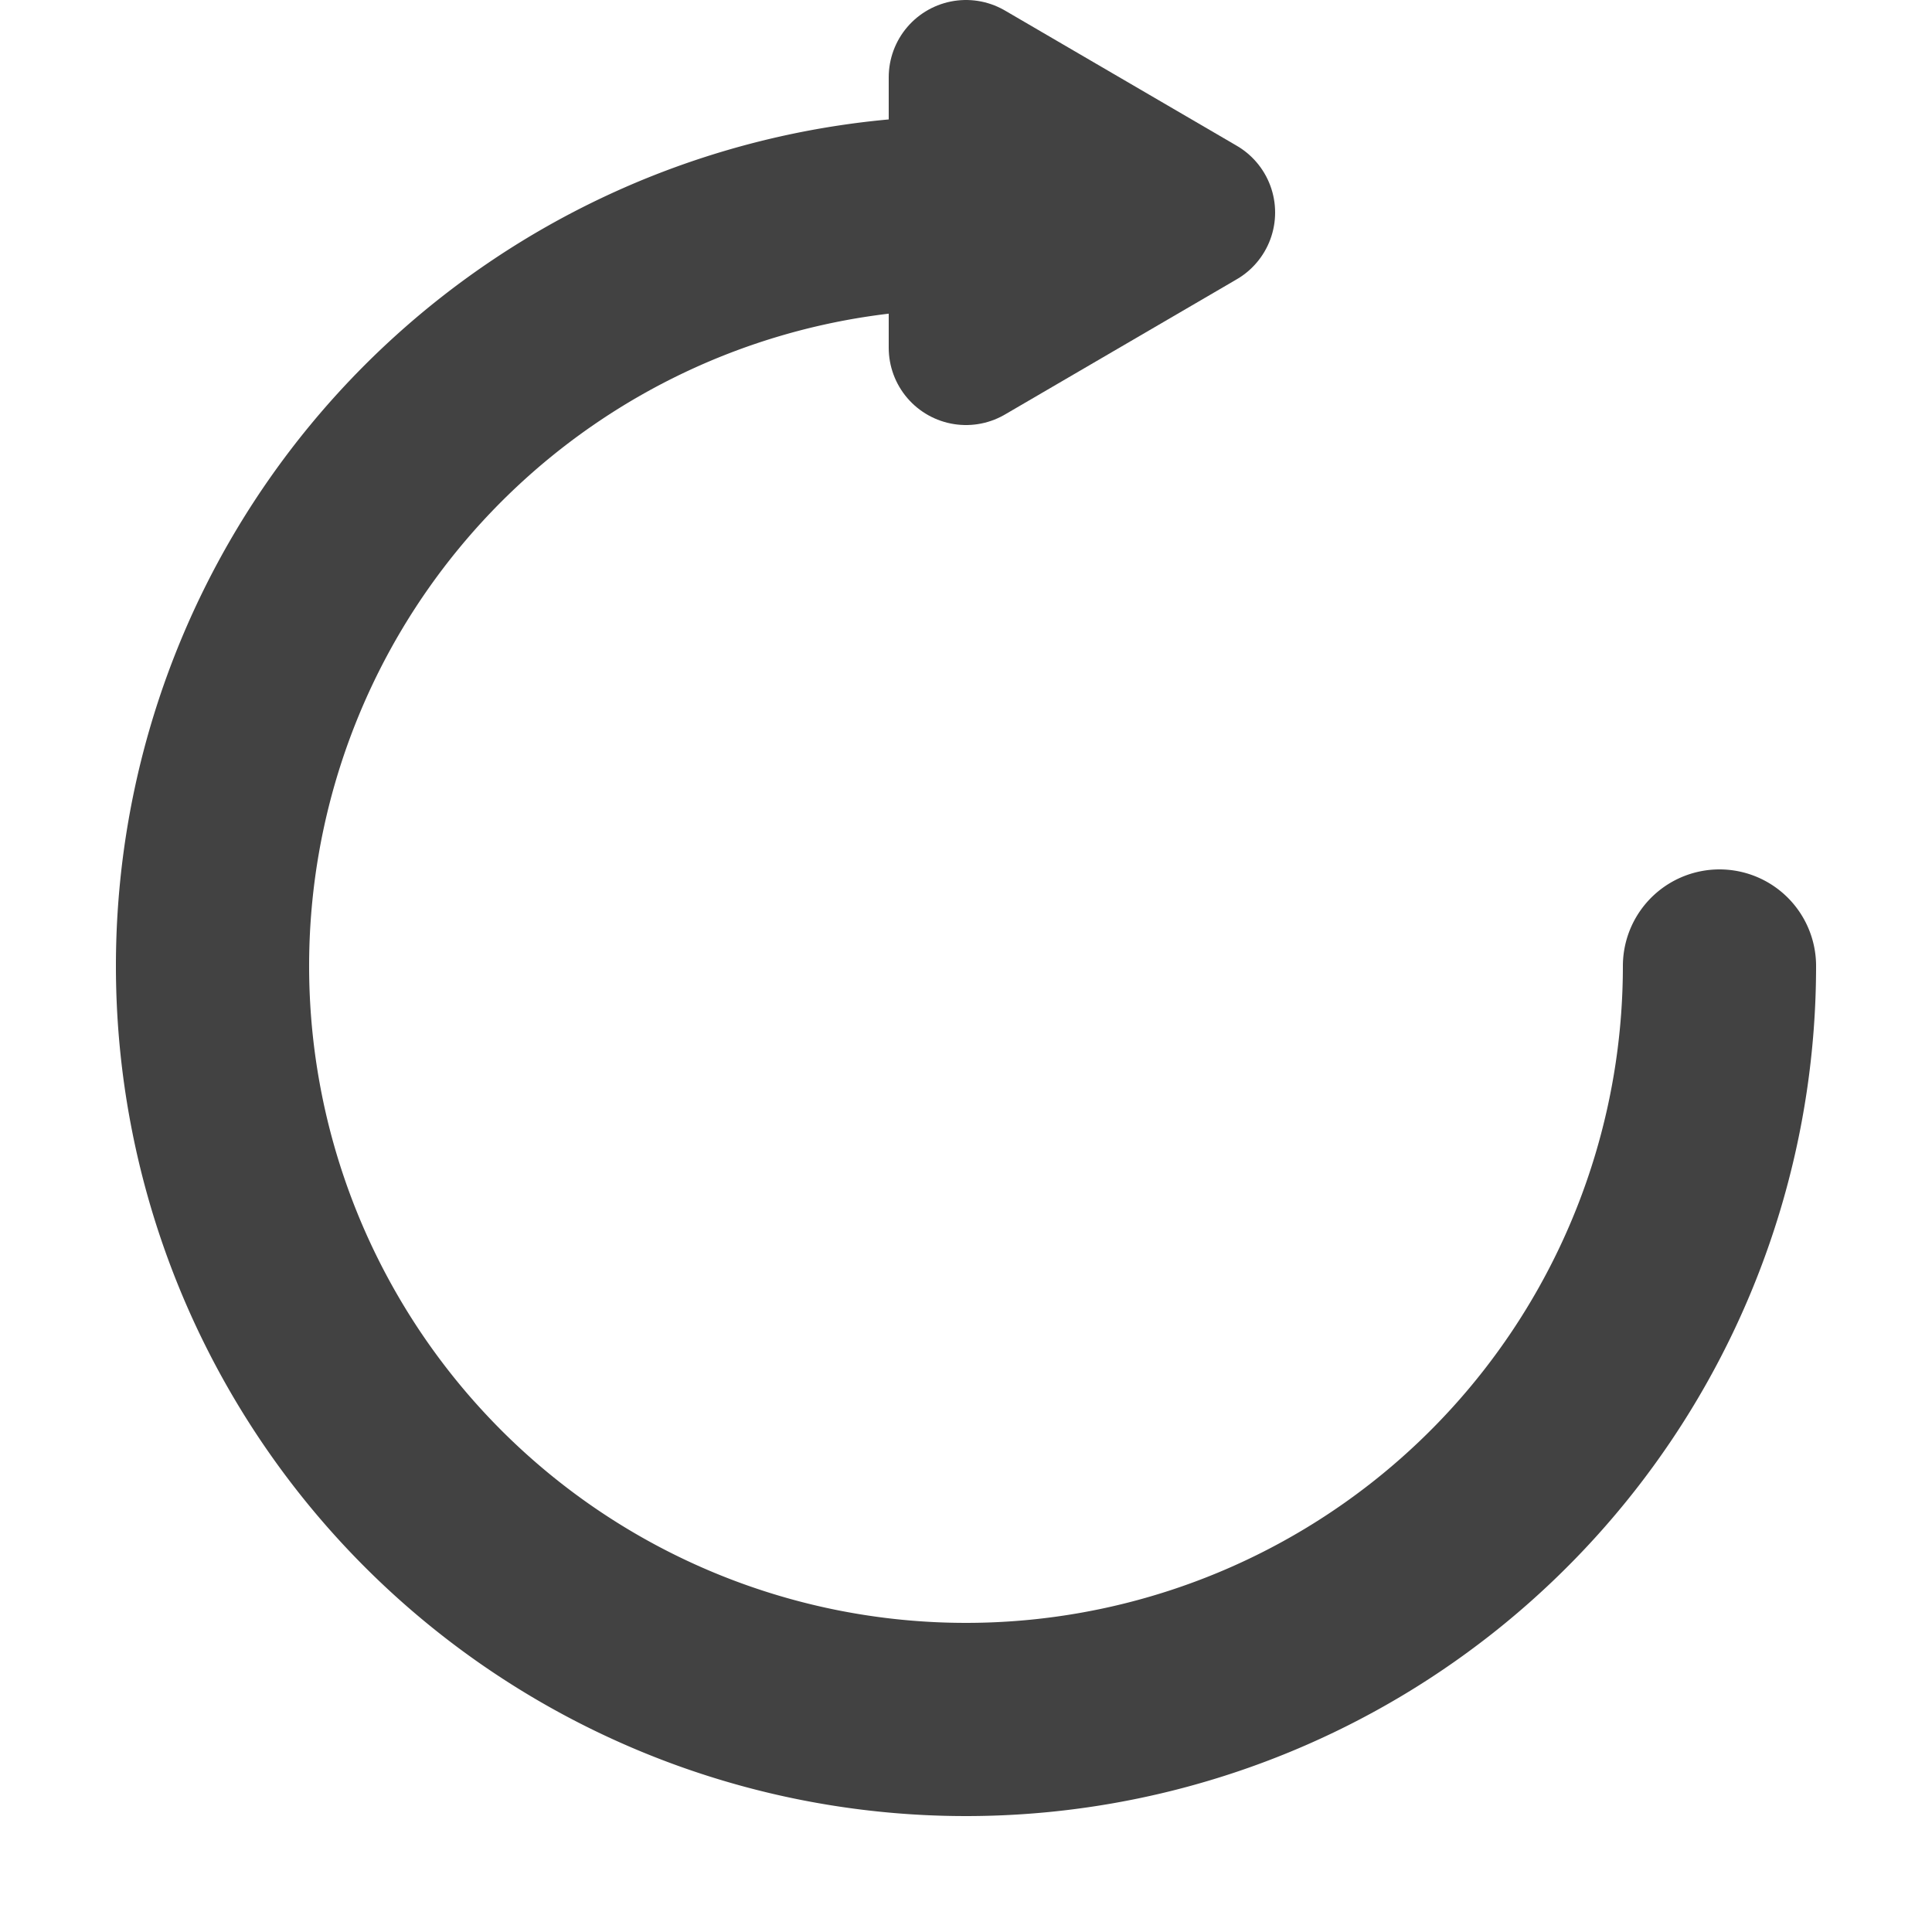 <svg viewBox="0 0 100 100" xmlns="http://www.w3.org/2000/svg" stroke="#424242" stroke-width="10" stroke-linecap="round" stroke-linejoin="round" fill-opacity="0">
    <path d="M50 4, 50 18, 62 11z" fill="#424242" fill-opacity="1" stroke-width="8" />
    <path d=" M 89 50 A 39 39 0 1 1 50 11" />
</svg>